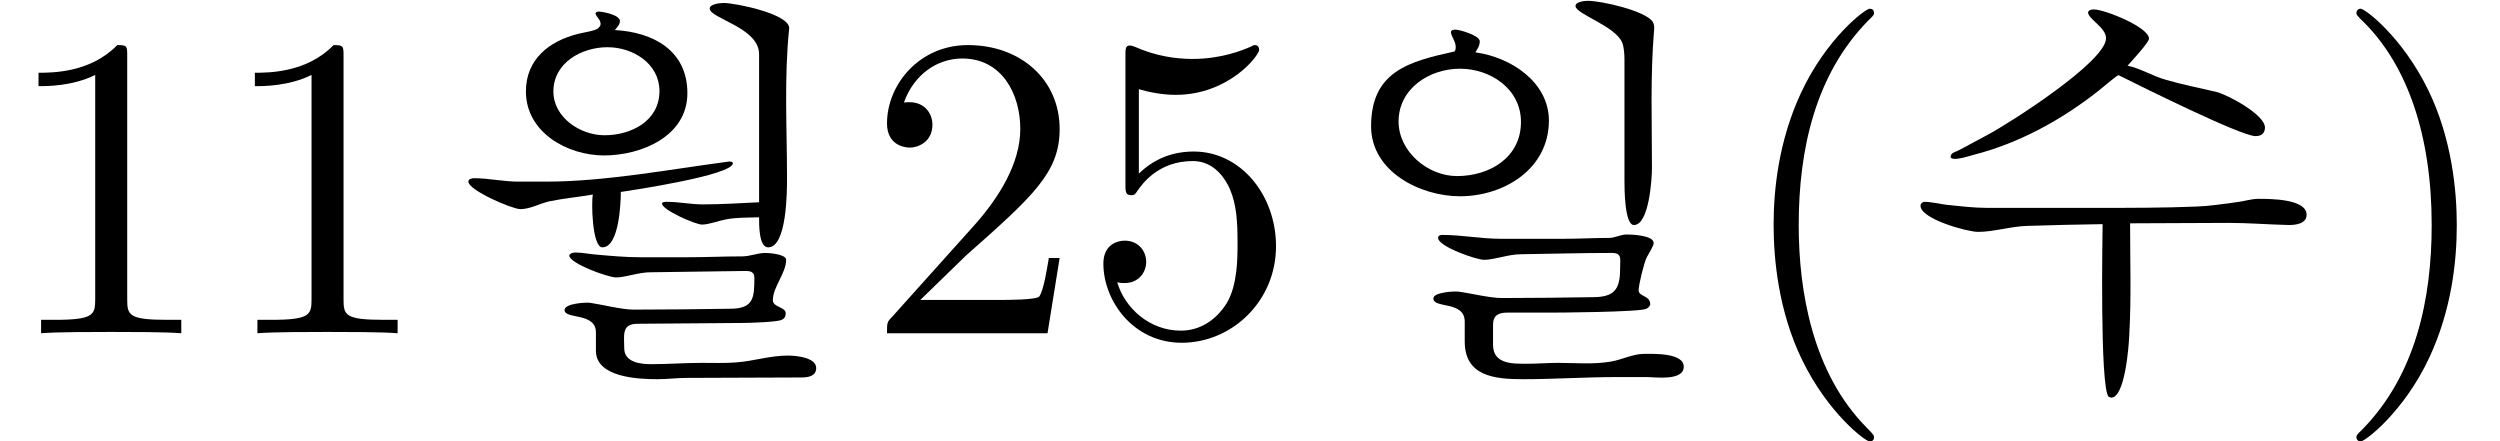 <?xml version='1.0' encoding='UTF-8'?>
<!-- This file was generated by dvisvgm 2.9.1 -->
<svg version='1.1' xmlns='http://www.w3.org/2000/svg' xmlns:xlink='http://www.w3.org/1999/xlink' width='57.562pt' height='10.164pt' viewBox='-.498 -7.673 57.562 10.164'>
<defs>
<path id='g5-123' d='M4.084-6.467C4.133-6.556 4.183-6.615 4.183-6.724C4.183-6.853 3.728-6.991 3.619-6.991C3.58-6.991 3.52-6.981 3.52-6.932C3.52-6.843 3.629-6.724 3.629-6.596C3.629-6.556 3.629-6.516 3.599-6.487C2.561-6.259 1.681-6.032 1.681-4.766C1.681-3.718 2.818-3.154 3.728-3.154C4.746-3.154 5.775-3.787 5.775-4.895C5.775-5.785 4.895-6.358 4.084-6.467ZM2.314-4.875C2.314-5.636 3.026-6.091 3.728-6.091S5.132-5.626 5.132-4.865C5.132-4.044 4.41-3.619 3.659-3.619C2.986-3.619 2.314-4.183 2.314-4.875Z'/>
<path id='g8-2' d='M4.193-6.981C4.242-7.04 4.311-7.11 4.311-7.189C4.311-7.327 3.926-7.406 3.817-7.406C3.797-7.406 3.758-7.396 3.748-7.367C3.758-7.288 3.866-7.228 3.866-7.12C3.866-7.08 3.837-7.05 3.807-7.021C3.738-6.961 3.451-6.922 3.342-6.892C2.68-6.724 2.146-6.309 2.146-5.567C2.146-4.628 3.095-4.094 3.945-4.094S5.864-4.529 5.864-5.528C5.864-6.507 5.083-6.932 4.193-6.981ZM2.779-5.567C2.779-6.23 3.431-6.586 4.025-6.586C4.608-6.586 5.221-6.21 5.221-5.577C5.221-4.885 4.568-4.559 3.955-4.559C3.402-4.559 2.779-4.964 2.779-5.567Z'/>
<path id='g8-52' d='M3.293-1.859C3.243-1.859 3.164-1.849 3.144-1.79C3.154-1.602 4.044-1.285 4.222-1.285C4.44-1.285 4.737-1.404 5.013-1.404L7.199-1.434C7.317-1.434 7.406-1.414 7.406-1.276C7.406-.811 7.387-.564 6.843-.564C6.101-.554 5.359-.544 4.618-.544C4.361-.544 3.886-.663 3.619-.702C3.54-.712 3.036-.692 3.036-.534C3.036-.316 3.758-.485 3.758-.02V.405C3.758 1.018 4.737 1.058 5.172 1.058C5.399 1.058 5.626 1.028 5.854 1.028C6.734 1.028 7.614 1.018 8.494 1.018C8.642 1.018 8.83 .989 8.83 .801C8.83 .554 8.356 .514 8.178 .514C7.762 .514 7.387 .643 6.981 .672C6.714 .692 6.457 .682 6.19 .682C5.804 .682 5.419 .712 5.033 .712C4.786 .712 4.41 .672 4.41 .346C4.41 .049 4.341-.218 4.717-.218L7.129-.237C7.278-.237 7.93-.257 8.029-.307C8.099-.336 8.128-.386 8.128-.455C8.128-.613 7.832-.593 7.832-.761C7.832-1.068 8.138-1.384 8.138-1.691C8.138-1.819 7.752-1.849 7.663-1.849C7.476-1.849 7.307-1.77 7.129-1.77C6.714-1.77 6.289-1.75 5.874-1.75H4.776C4.45-1.75 4.104-1.78 3.777-1.81C3.619-1.819 3.451-1.859 3.293-1.859Z'/>
<path id='g8-90' d='M7.515-3.016C7.08-2.996 6.655-2.967 6.22-2.967C5.943-2.967 5.666-3.026 5.389-3.026C5.369-3.026 5.28-3.026 5.28-2.986C5.28-2.838 6.052-2.502 6.2-2.502C6.358-2.502 6.586-2.591 6.744-2.62C6.981-2.67 7.268-2.66 7.515-2.67C7.515-2.522 7.505-1.978 7.723-1.978C8.158-1.978 8.158-3.283 8.158-3.57C8.158-4.707 8.089-5.874 8.207-7.011C8.247-7.347 6.971-7.604 6.704-7.604C6.625-7.604 6.378-7.584 6.378-7.476C6.378-7.248 7.515-7.04 7.515-6.427V-3.016ZM3.688-3.194C3.649-3.036 3.669-1.978 3.906-1.978C4.292-1.978 4.331-2.996 4.331-3.253C4.598-3.293 6.912-3.639 6.912-3.916C6.912-3.926 6.902-3.936 6.892-3.945C6.882-3.945 6.843-3.955 6.833-3.955C5.478-3.777 3.975-3.491 2.611-3.491H1.968C1.632-3.491 1.285-3.57 .949-3.57C.9-3.57 .821-3.55 .821-3.491C.821-3.293 1.829-2.858 2.017-2.858C2.245-2.858 2.462-2.986 2.68-3.036C3.006-3.105 3.352-3.135 3.688-3.194Z'/>
<path id='g4-6' d='M3.322-2.264C3.283-2.264 3.224-2.255 3.224-2.195C3.224-1.997 4.104-1.691 4.282-1.691C4.529-1.691 4.835-1.819 5.132-1.819C5.834-1.829 6.536-1.849 7.228-1.849C7.456-1.849 7.416-1.711 7.416-1.543C7.416-1.078 7.347-.841 6.823-.831C6.111-.821 5.409-.811 4.697-.811C4.41-.811 3.985-.92 3.688-.959C3.609-.969 3.115-.949 3.115-.801C3.115-.564 3.837-.752 3.837-.267V.188C3.837 .989 4.519 1.058 5.181 1.058C5.893 1.058 6.615 1.009 7.327 1.009H8.049C8.207 1.009 8.88 1.107 8.88 .771C8.88 .445 8.178 .475 7.96 .475C7.713 .475 7.446 .613 7.199 .653C6.793 .722 6.388 .682 5.982 .682C5.755 .682 5.518 .702 5.29 .702C4.954 .702 4.489 .722 4.489 .267V-.198C4.489-.415 4.618-.475 4.816-.475H5.824C5.923-.475 7.871-.485 8.019-.564C8.059-.583 8.108-.623 8.108-.672C8.108-.87 7.841-.841 7.841-.989C7.841-1.117 7.97-1.641 8.029-1.75C8.069-1.819 8.188-2.017 8.188-2.077C8.188-2.255 7.693-2.274 7.565-2.274C7.426-2.274 7.298-2.195 7.159-2.195C6.813-2.195 6.477-2.175 6.131-2.175H4.667C4.212-2.175 3.767-2.264 3.322-2.264Z'/>
<path id='g4-57' d='M6.675-7.654C6.596-7.654 6.388-7.634 6.388-7.535C6.388-7.347 7.307-7.08 7.466-6.685C7.505-6.576 7.515-6.418 7.515-6.299V-3.52C7.515-3.342 7.515-2.492 7.733-2.492C8.079-2.492 8.148-3.54 8.148-3.807C8.148-4.865 8.108-5.923 8.197-6.981C8.207-7.04 8.197-7.12 8.168-7.169C8-7.426 6.981-7.654 6.675-7.654Z'/>
<path id='g2-186' d='M4.687-2.512C4.687-2.363 4.618 1.246 4.826 1.463L4.885 1.483C5.201 1.483 5.29 .307 5.3 .059C5.35-.801 5.32-1.671 5.32-2.531C6.081-2.531 6.833-2.541 7.594-2.541C8.049-2.541 8.514-2.502 8.979-2.492C9.137-2.492 9.384-2.522 9.384-2.729C9.384-3.095 8.544-3.095 8.277-3.095C8.108-3.095 7.94-3.036 7.762-3.016C7.456-2.976 7.149-2.927 6.843-2.917C6.111-2.887 5.359-2.887 4.628-2.887H2.017C1.721-2.887 1.394-2.927 1.098-2.957C.93-2.976 .752-3.026 .583-3.026C.544-3.026 .494-2.986 .494-2.937C.494-2.63 1.572-2.334 1.819-2.334C2.185-2.334 2.571-2.462 2.957-2.472C3.53-2.492 4.114-2.502 4.687-2.512Z'/>
<path id='g2-195' d='M5.261-6.16C5.34-6.249 5.755-6.694 5.755-6.783C5.755-7.05 4.727-7.456 4.489-7.456C4.45-7.456 4.4-7.446 4.371-7.426L4.351-7.387C4.361-7.228 4.766-7.04 4.766-6.793C4.766-6.249 2.522-4.826 2.057-4.578L1.374-4.212C1.305-4.173 1.187-4.163 1.187-4.054C1.187-4.025 1.256-4.015 1.276-4.015C1.414-4.015 1.562-4.064 1.701-4.104C2.759-4.371 3.748-4.915 4.598-5.587C4.677-5.646 4.994-5.923 5.053-5.943C5.528-5.706 7.871-4.539 8.207-4.539C8.336-4.539 8.425-4.598 8.425-4.737C8.425-5.033 7.574-5.488 7.307-5.557C6.922-5.646 6.526-5.725 6.151-5.834C5.854-5.913 5.557-6.101 5.261-6.16Z'/>
<use id='g24-123' xlink:href='#g5-123'/>
<use id='g37-2' xlink:href='#g8-2'/>
<use id='g37-52' xlink:href='#g8-52'/>
<use id='g37-90' xlink:href='#g8-90'/>
<use id='g23-6' xlink:href='#g4-6'/>
<use id='g23-57' xlink:href='#g4-57'/>
<path id='g39-40' d='M3.298 2.391C3.298 2.361 3.298 2.341 3.128 2.172C1.883 .917 1.564-.966 1.564-2.491C1.564-4.224 1.943-5.958 3.168-7.203C3.298-7.323 3.298-7.342 3.298-7.372C3.298-7.442 3.258-7.472 3.198-7.472C3.098-7.472 2.202-6.795 1.614-5.529C1.106-4.433 .986-3.328 .986-2.491C.986-1.714 1.096-.508 1.644 .618C2.242 1.843 3.098 2.491 3.198 2.491C3.258 2.491 3.298 2.461 3.298 2.391Z'/>
<path id='g39-41' d='M2.879-2.491C2.879-3.268 2.77-4.473 2.222-5.599C1.624-6.824 .767-7.472 .667-7.472C.608-7.472 .568-7.432 .568-7.372C.568-7.342 .568-7.323 .757-7.143C1.733-6.157 2.301-4.573 2.301-2.491C2.301-.787 1.933 .966 .697 2.222C.568 2.341 .568 2.361 .568 2.391C.568 2.451 .608 2.491 .667 2.491C.767 2.491 1.664 1.813 2.252 .548C2.76-.548 2.879-1.654 2.879-2.491Z'/>
<path id='g39-49' d='M2.929-6.376C2.929-6.615 2.929-6.635 2.7-6.635C2.082-5.998 1.205-5.998 .887-5.998V-5.689C1.086-5.689 1.674-5.689 2.192-5.948V-.787C2.192-.428 2.162-.309 1.265-.309H.946V0C1.295-.03 2.162-.03 2.56-.03S3.826-.03 4.174 0V-.309H3.856C2.959-.309 2.929-.418 2.929-.787V-6.376Z'/>
<path id='g39-50' d='M1.265-.767L2.321-1.793C3.875-3.168 4.473-3.706 4.473-4.702C4.473-5.838 3.577-6.635 2.361-6.635C1.235-6.635 .498-5.719 .498-4.832C.498-4.274 .996-4.274 1.026-4.274C1.196-4.274 1.544-4.394 1.544-4.802C1.544-5.061 1.365-5.32 1.016-5.32C.936-5.32 .917-5.32 .887-5.31C1.116-5.958 1.654-6.326 2.232-6.326C3.138-6.326 3.567-5.519 3.567-4.702C3.567-3.905 3.068-3.118 2.521-2.501L.608-.369C.498-.259 .498-.239 .498 0H4.194L4.473-1.733H4.224C4.174-1.435 4.105-.996 4.005-.847C3.935-.767 3.278-.767 3.059-.767H1.265Z'/>
<path id='g39-53' d='M4.473-2.002C4.473-3.188 3.656-4.184 2.58-4.184C2.102-4.184 1.674-4.025 1.315-3.676V-5.619C1.514-5.559 1.843-5.489 2.162-5.489C3.387-5.489 4.085-6.396 4.085-6.526C4.085-6.585 4.055-6.635 3.985-6.635C3.975-6.635 3.955-6.635 3.905-6.605C3.706-6.516 3.218-6.316 2.55-6.316C2.152-6.316 1.694-6.386 1.225-6.595C1.146-6.625 1.126-6.625 1.106-6.625C1.006-6.625 1.006-6.545 1.006-6.386V-3.437C1.006-3.258 1.006-3.178 1.146-3.178C1.215-3.178 1.235-3.208 1.275-3.268C1.385-3.427 1.753-3.965 2.56-3.965C3.078-3.965 3.328-3.507 3.407-3.328C3.567-2.959 3.587-2.57 3.587-2.072C3.587-1.724 3.587-1.126 3.347-.707C3.108-.319 2.74-.06 2.281-.06C1.554-.06 .986-.588 .817-1.176C.847-1.166 .877-1.156 .986-1.156C1.315-1.156 1.484-1.405 1.484-1.644S1.315-2.132 .986-2.132C.847-2.132 .498-2.062 .498-1.604C.498-.747 1.186 .219 2.301 .219C3.457 .219 4.473-.737 4.473-2.002Z'/>
</defs>
<g id='page1'>
<use x='-.498' y='0' xlink:href='#g39-49'/>
<use x='4.483' y='0' xlink:href='#g39-49'/>
<use x='9.465' y='0' xlink:href='#g37-2'/>
<use x='9.465' y='0' xlink:href='#g37-90'/>
<use x='9.465' y='0' xlink:href='#g37-52'/>
<use x='19.427' y='0' xlink:href='#g39-50'/>
<use x='24.409' y='0' xlink:href='#g39-53'/>
<use x='29.39' y='0' xlink:href='#g24-123'/>
<use x='29.39' y='0' xlink:href='#g23-57'/>
<use x='29.39' y='0' xlink:href='#g23-6'/>
<use x='39.353' y='0' xlink:href='#g39-40'/>
<use x='43.227' y='0' xlink:href='#g2-195'/>
<use x='43.227' y='0' xlink:href='#g2-186'/>
<use x='53.19' y='0' xlink:href='#g39-41'/>
</g>
</svg>